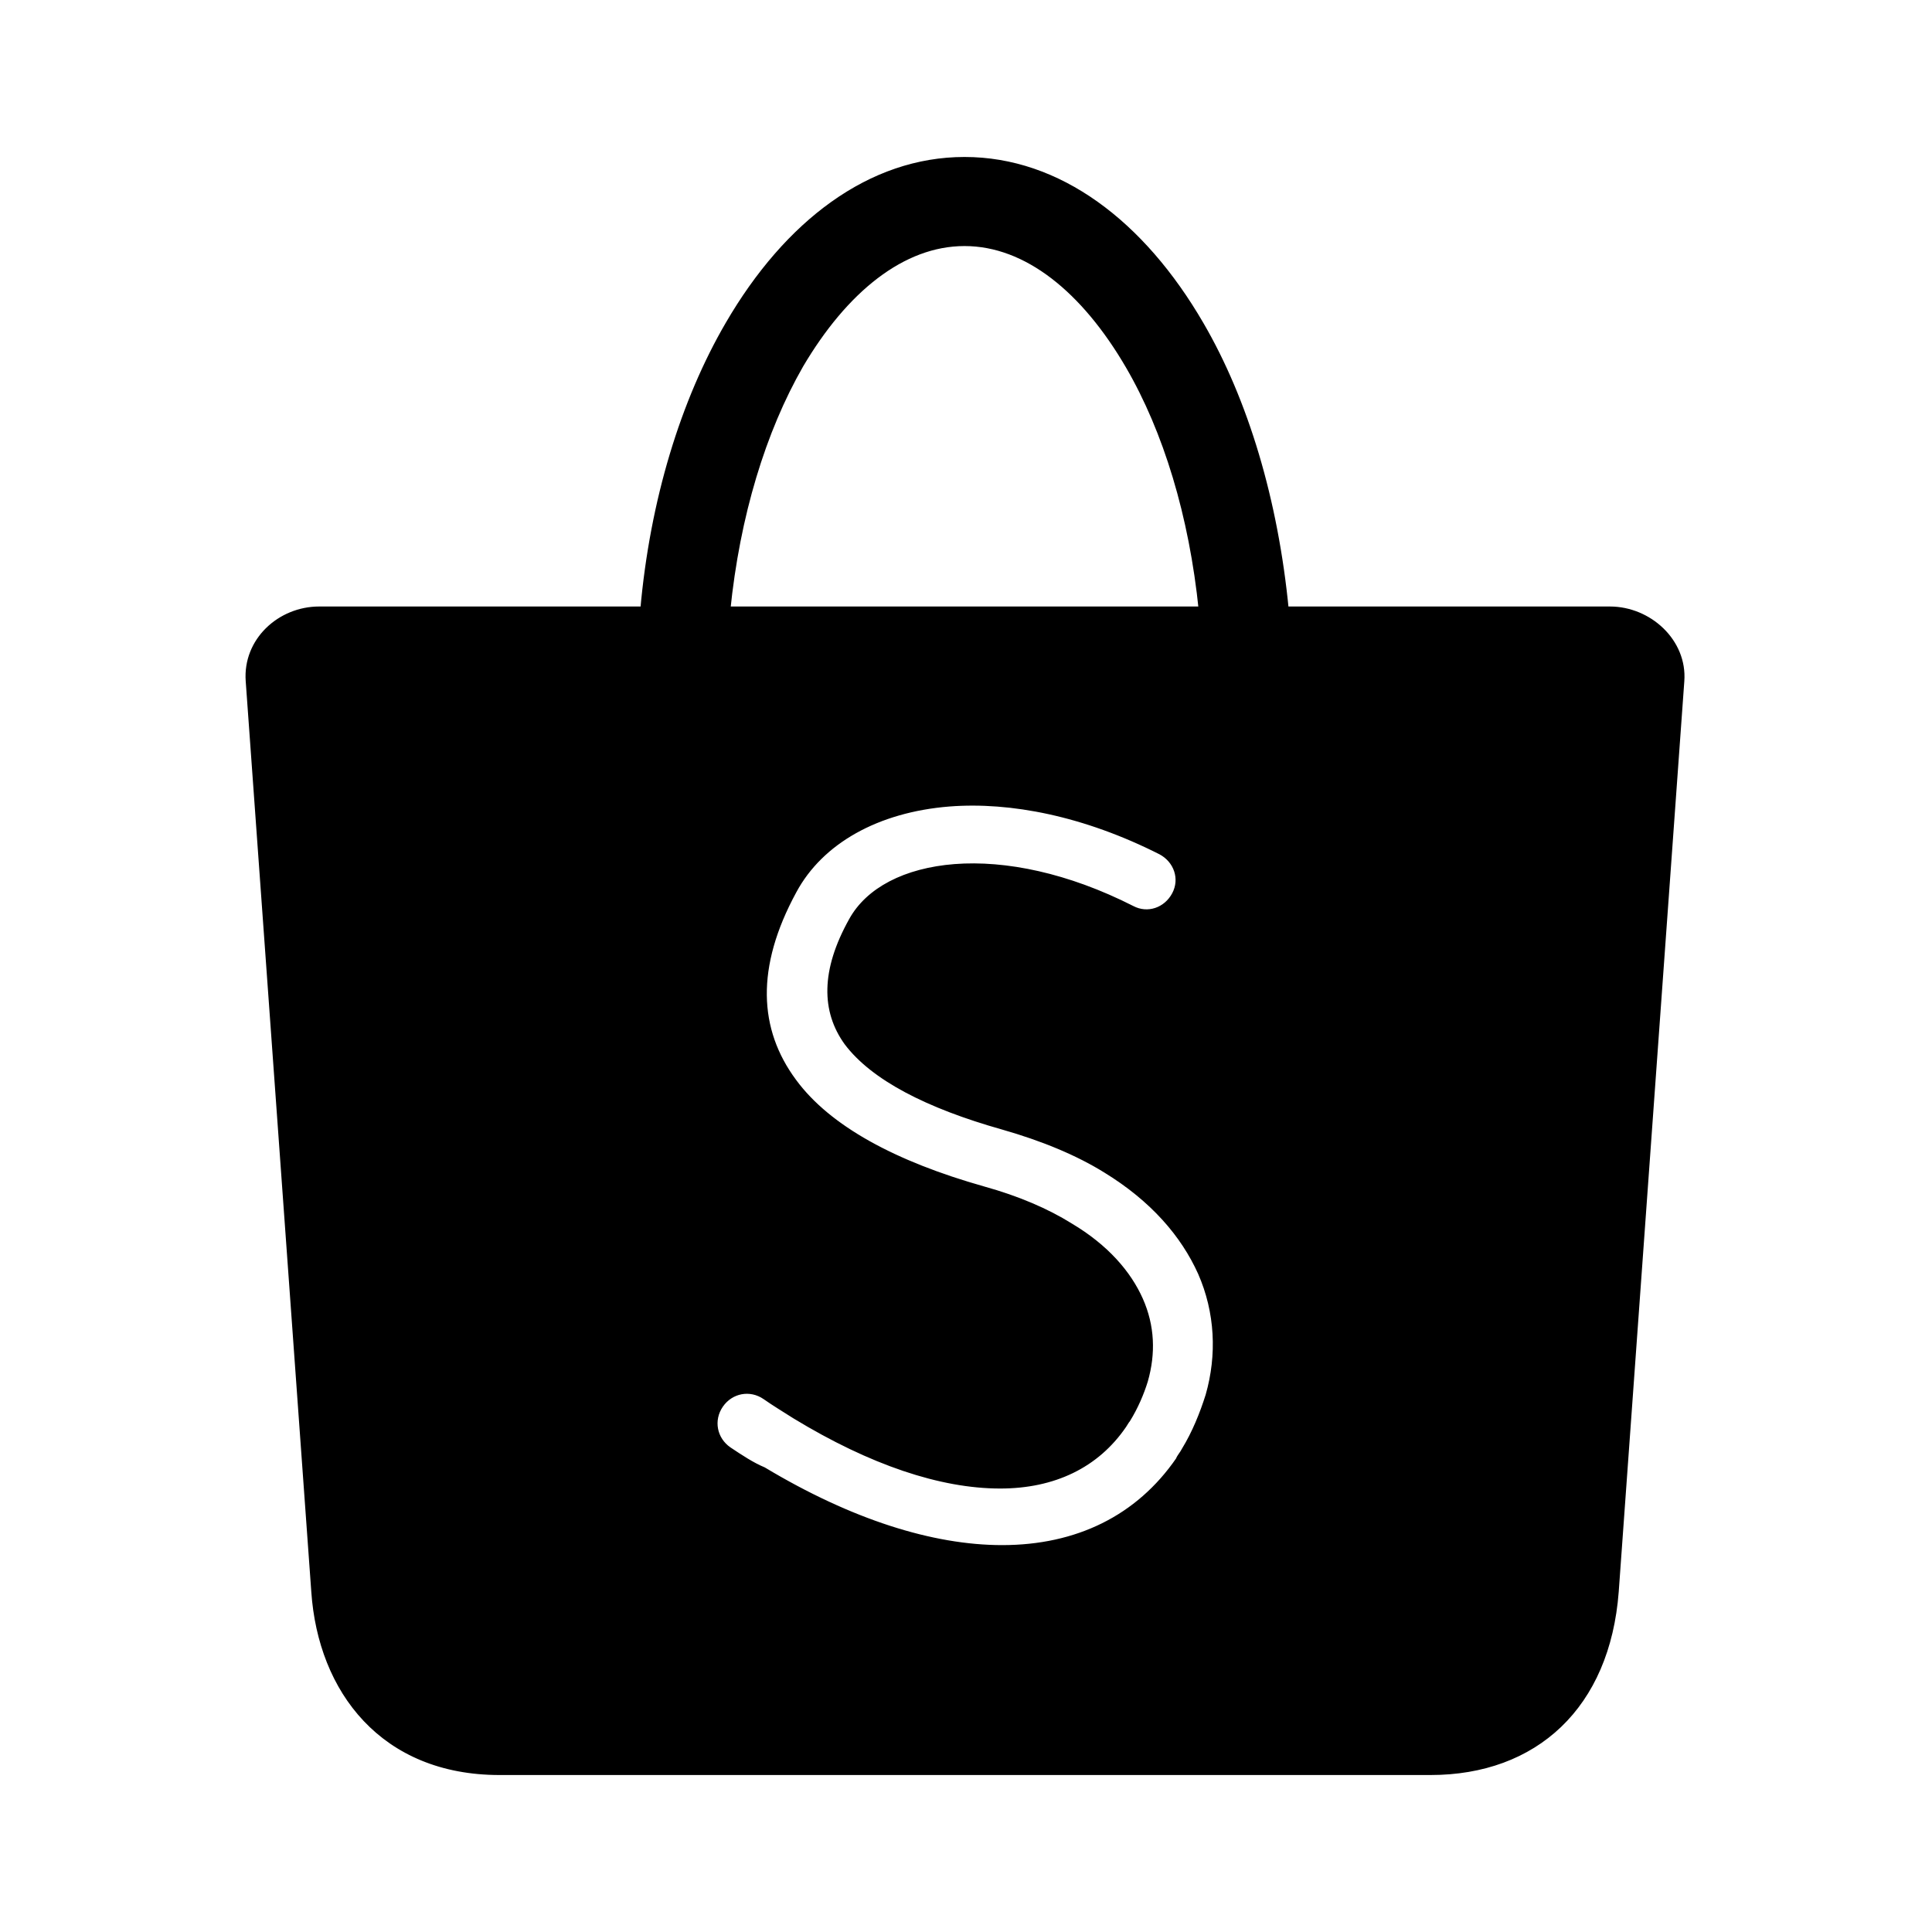 <svg xmlns="http://www.w3.org/2000/svg" width="24" height="24" viewBox="0 0 240 240"><path d="M119.817,20C131.441,20 141.747,27.789 149.056,40.371C154.569,49.838 158.283,62.181 159.602,75.842L199.985,75.842C204.778,75.842 209.092,79.796 208.733,84.59L200.584,197.711C199.506,211.851 190.638,220 177.696,220L62.058,220C47.678,220 40.009,209.934 39.17,197.711L31.022,84.59C30.662,79.676 34.856,75.842 39.649,75.842L80.033,75.842C81.231,62.181 85.066,49.838 90.578,40.371C97.888,27.789 108.193,20 119.817,20ZM144.263,105.68C134.796,100.887 125.569,99.089 117.9,99.688C108.912,100.407 101.842,104.362 98.487,110.593C93.334,120.06 93.694,127.969 98.487,134.44C102.801,140.312 111.069,144.745 122.094,147.861C126.408,149.059 130.003,150.617 132.879,152.415C137.313,155.051 140.069,158.286 141.507,161.522C142.945,164.757 143.065,168.113 142.106,171.468C141.627,173.026 140.908,174.703 139.949,176.261C139.829,176.381 139.709,176.621 139.47,176.98C136.114,181.893 130.842,184.41 124.251,184.41C116.941,184.41 108.313,181.534 98.847,175.782C97.528,174.943 96.33,174.224 95.132,173.385C93.214,172.067 90.698,172.546 89.38,174.464C88.062,176.381 88.541,178.898 90.458,180.216C91.896,181.174 93.334,182.133 94.772,182.732C105.557,189.203 115.743,192.439 124.491,192.439C133.838,192.439 141.507,188.724 146.54,181.414C146.66,181.055 147.019,180.695 147.259,180.216C148.577,178.059 149.536,175.662 150.255,173.385C151.693,168.352 151.453,162.96 149.296,158.047C147.139,153.253 143.304,148.82 137.433,145.225C133.957,143.068 129.643,141.27 124.611,139.832C115.264,137.196 108.553,133.721 105.318,129.407C102.561,125.572 102.442,120.659 105.917,114.428C107.954,110.713 112.507,108.316 118.619,107.837C124.85,107.358 132.519,108.916 140.548,112.99C142.585,114.068 144.982,113.229 146.06,111.192C147.139,109.155 146.3,106.759 144.263,105.68ZM119.817,30.066C112.028,30.066 104.838,35.938 99.326,45.285C94.652,53.433 91.417,63.978 90.219,75.842L149.416,75.842C148.217,63.978 144.982,53.433 140.309,45.404C134.796,35.938 127.606,30.066 119.817,30.066Z" fill-rule="nonZero" stroke-width="1" fill="#000000" stroke="#00000000"/></svg>